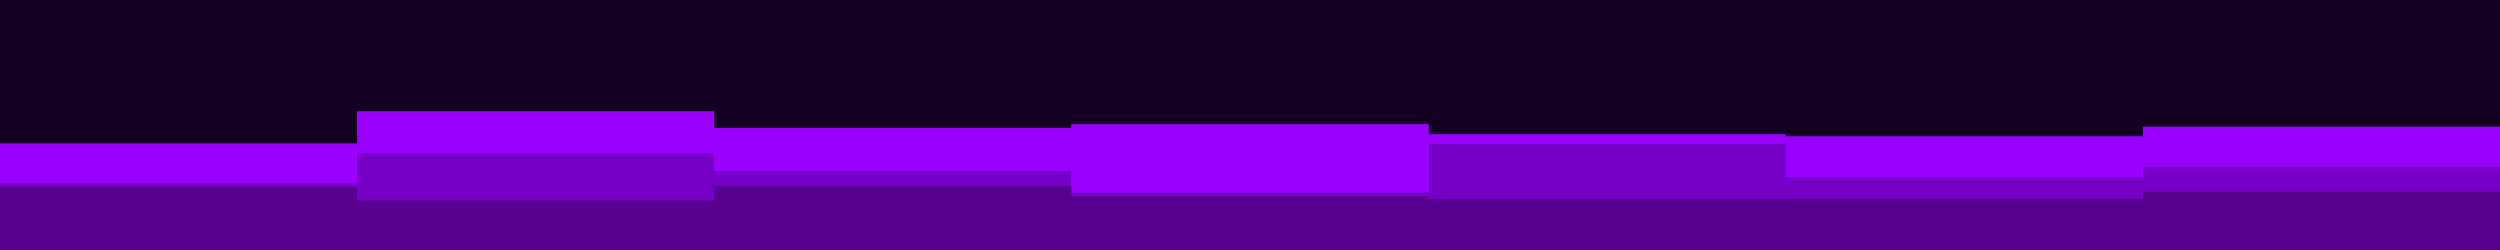 <svg id="visual" viewBox="0 0 6000 600" width="6000" height="600" xmlns="http://www.w3.org/2000/svg" xmlns:xlink="http://www.w3.org/1999/xlink" version="1.1"><rect x="0" y="0" width="6000" height="600" fill="#140021"></rect><path d="M0 344L857 344L857 267L1714 267L1714 307L2571 307L2571 298L3429 298L3429 322L4286 322L4286 327L5143 327L5143 304L6000 304L6000 297L6000 601L6000 601L5143 601L5143 601L4286 601L4286 601L3429 601L3429 601L2571 601L2571 601L1714 601L1714 601L857 601L857 601L0 601Z" fill="#9900ff"></path><path d="M0 440L857 440L857 368L1714 368L1714 410L2571 410L2571 462L3429 462L3429 346L4286 346L4286 425L5143 425L5143 400L6000 400L6000 385L6000 601L6000 601L5143 601L5143 601L4286 601L4286 601L3429 601L3429 601L2571 601L2571 601L1714 601L1714 601L857 601L857 601L0 601Z" fill="#7700c6"></path><path d="M0 448L857 448L857 481L1714 481L1714 446L2571 446L2571 471L3429 471L3429 478L4286 478L4286 477L5143 477L5143 460L6000 460L6000 498L6000 601L6000 601L5143 601L5143 601L4286 601L4286 601L3429 601L3429 601L2571 601L2571 601L1714 601L1714 601L857 601L857 601L0 601Z" fill="#560090"></path></svg>